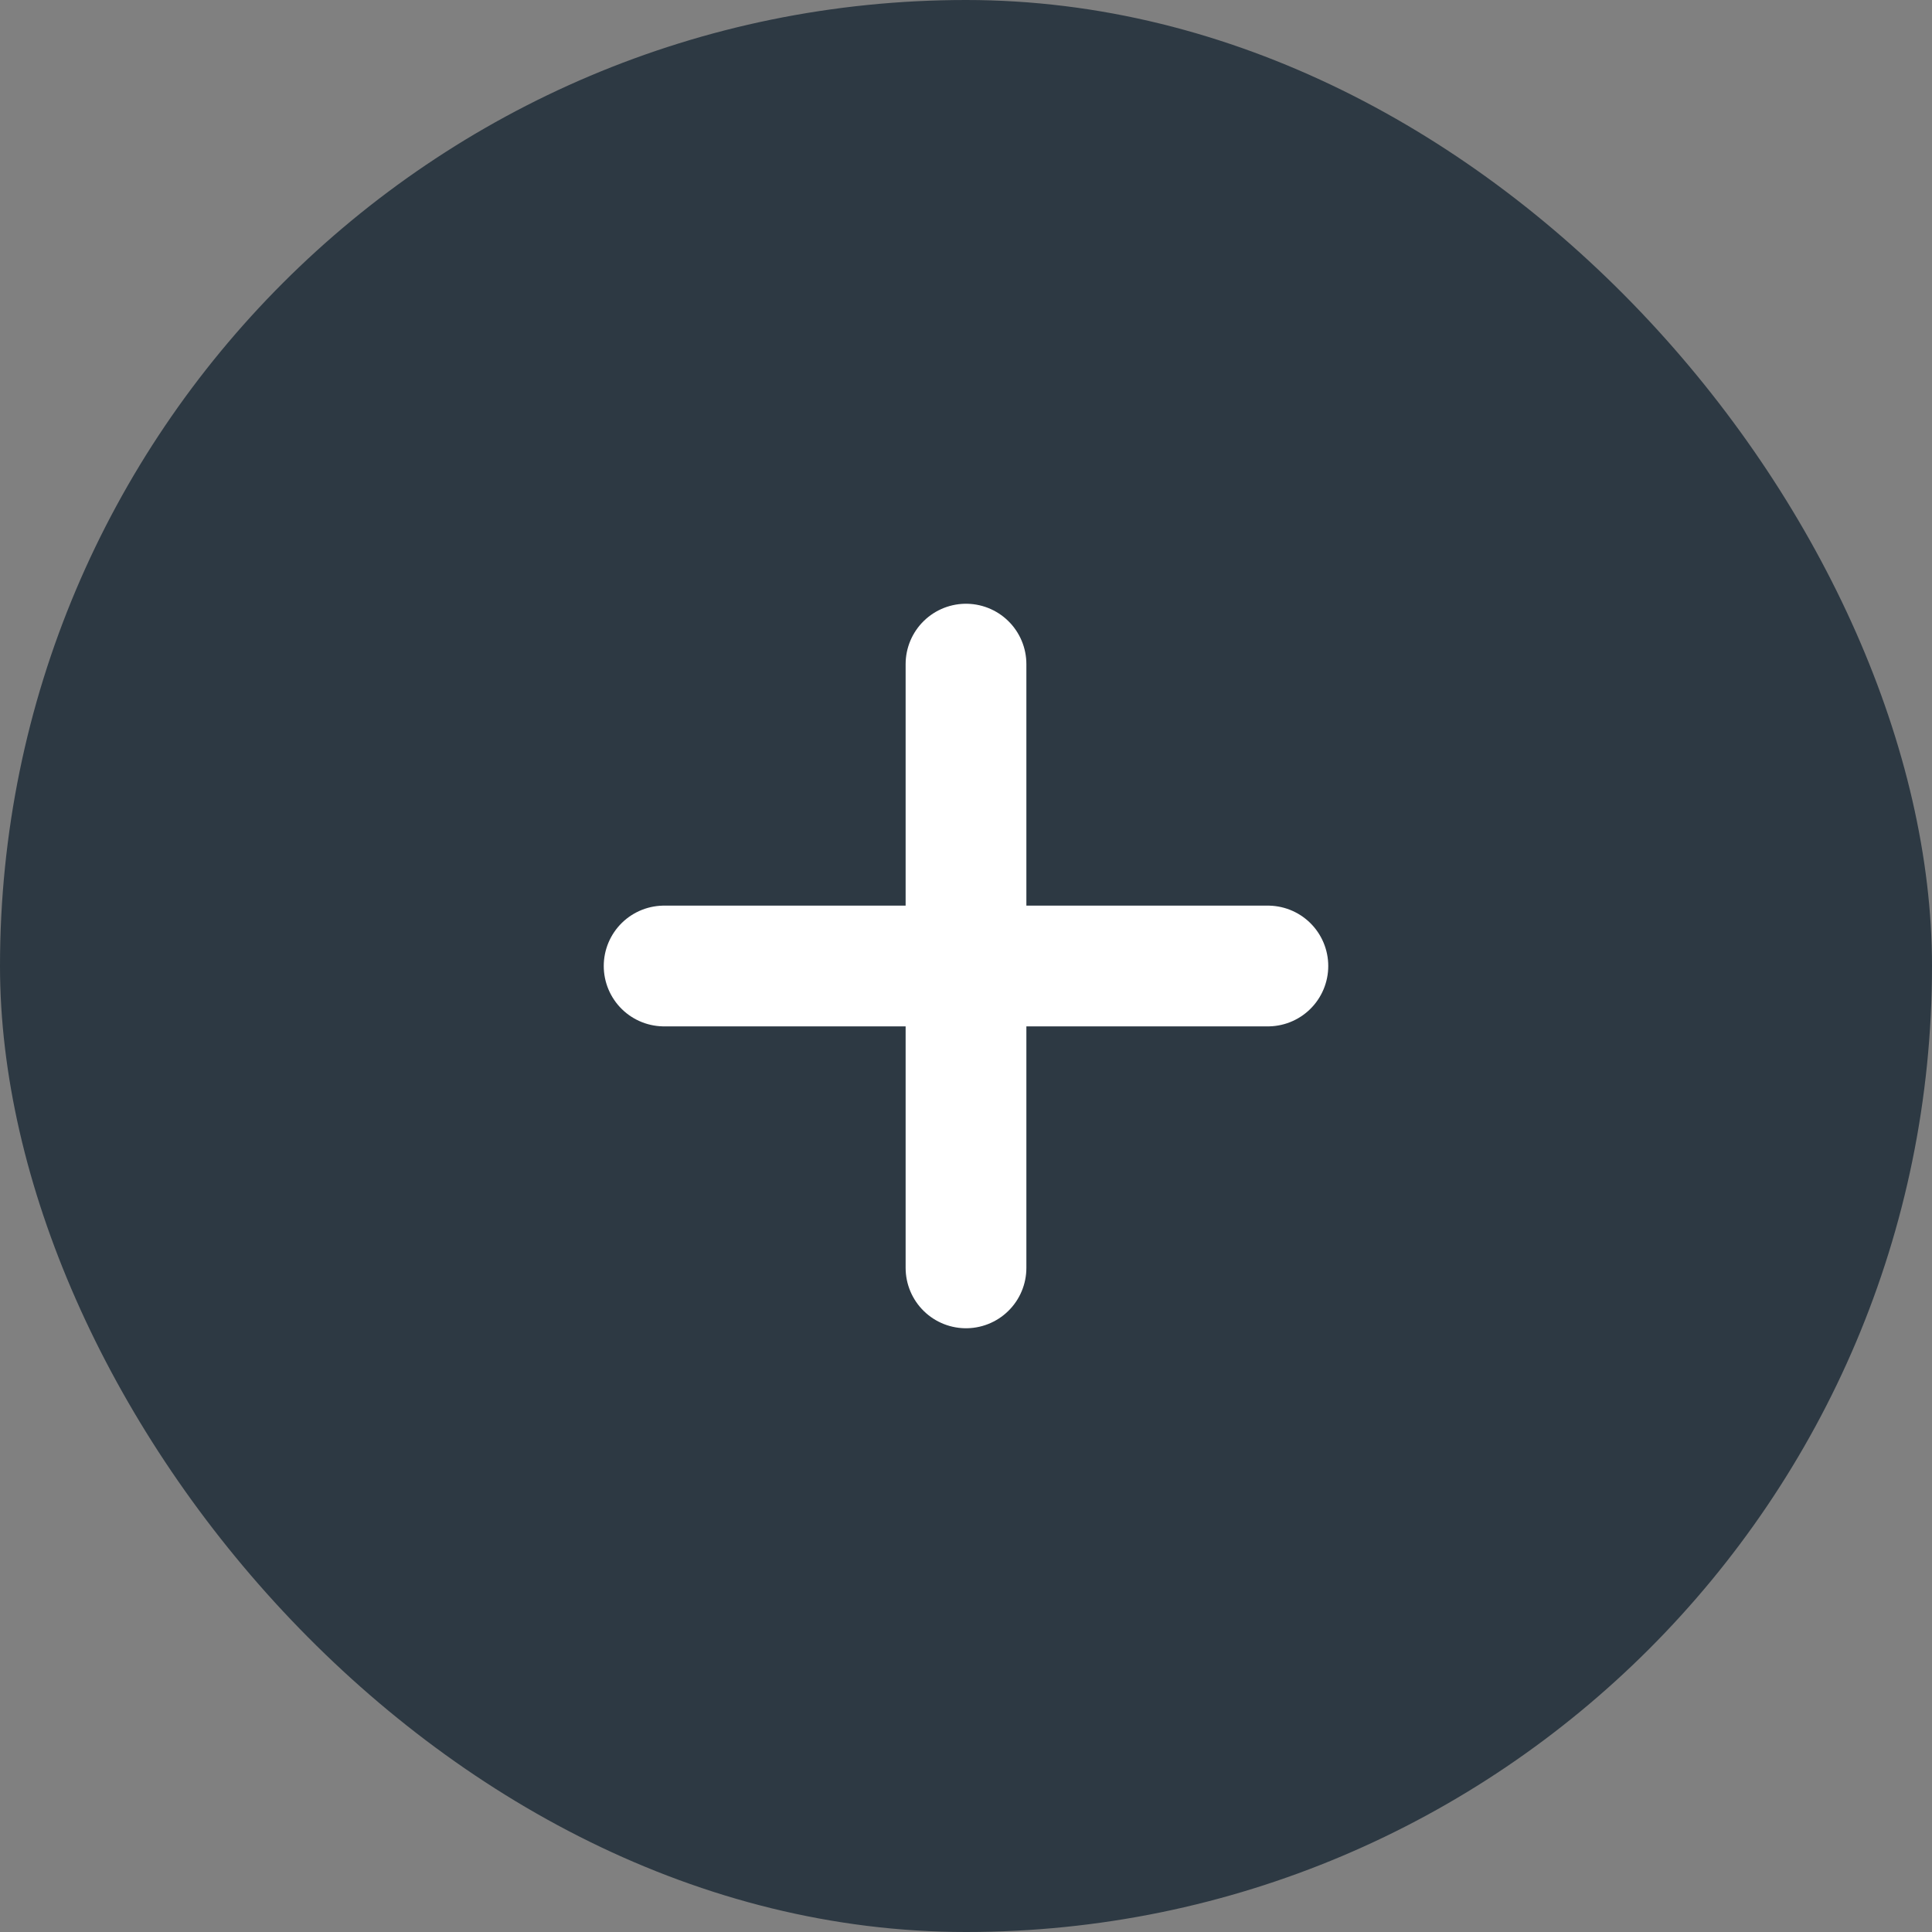 <svg width="32" height="32" viewBox="0 0 32 32" fill="none" xmlns="http://www.w3.org/2000/svg">
<rect x="0" y="0" width="32" height="32" fill="#808080" stroke="none"/>
<rect width="32" height="32" rx="16" fill="#2D3943"/>
<path d="M11 16H21" stroke="white" stroke-width="2" stroke-linecap="round" stroke-linejoin="round"/>
<path d="M16 21V11" stroke="white" stroke-width="2" stroke-linecap="round" stroke-linejoin="round"/>
</svg>
